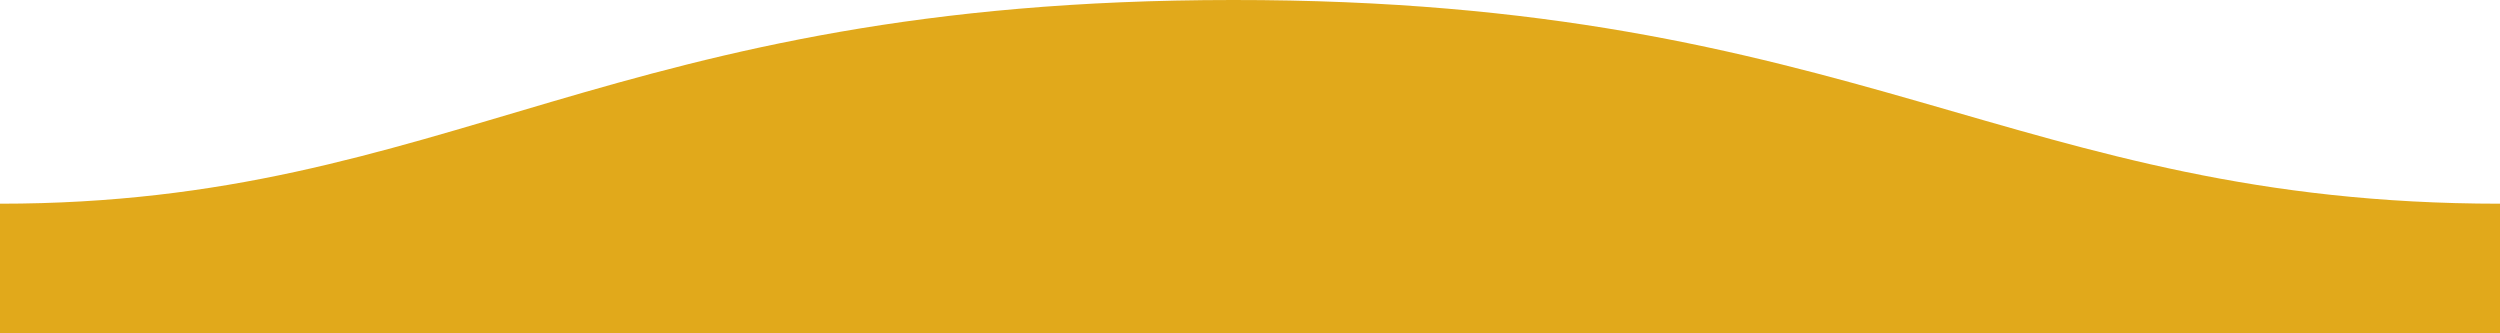<svg width="150" height="20" viewBox="0 0 150 20" fill="none" xmlns="http://www.w3.org/2000/svg">
<g clip-path="url(#clip0_3_37)">
<path fill-rule="evenodd" clip-rule="evenodd" d="M150 12.222C120.844 12.222 111.572 -0.025 73.969 -3.11974e-05C36.469 -3.11974e-05 27.094 12.222 0 12.222V20H150C150 20 150 15.152 150 12.222Z" fill="#E1A91B"/>
</g>
<defs>
<clipPath id="clip0_3_37">
<rect width="150" height="20" fill="white"/>
</clipPath>
</defs>
</svg>
